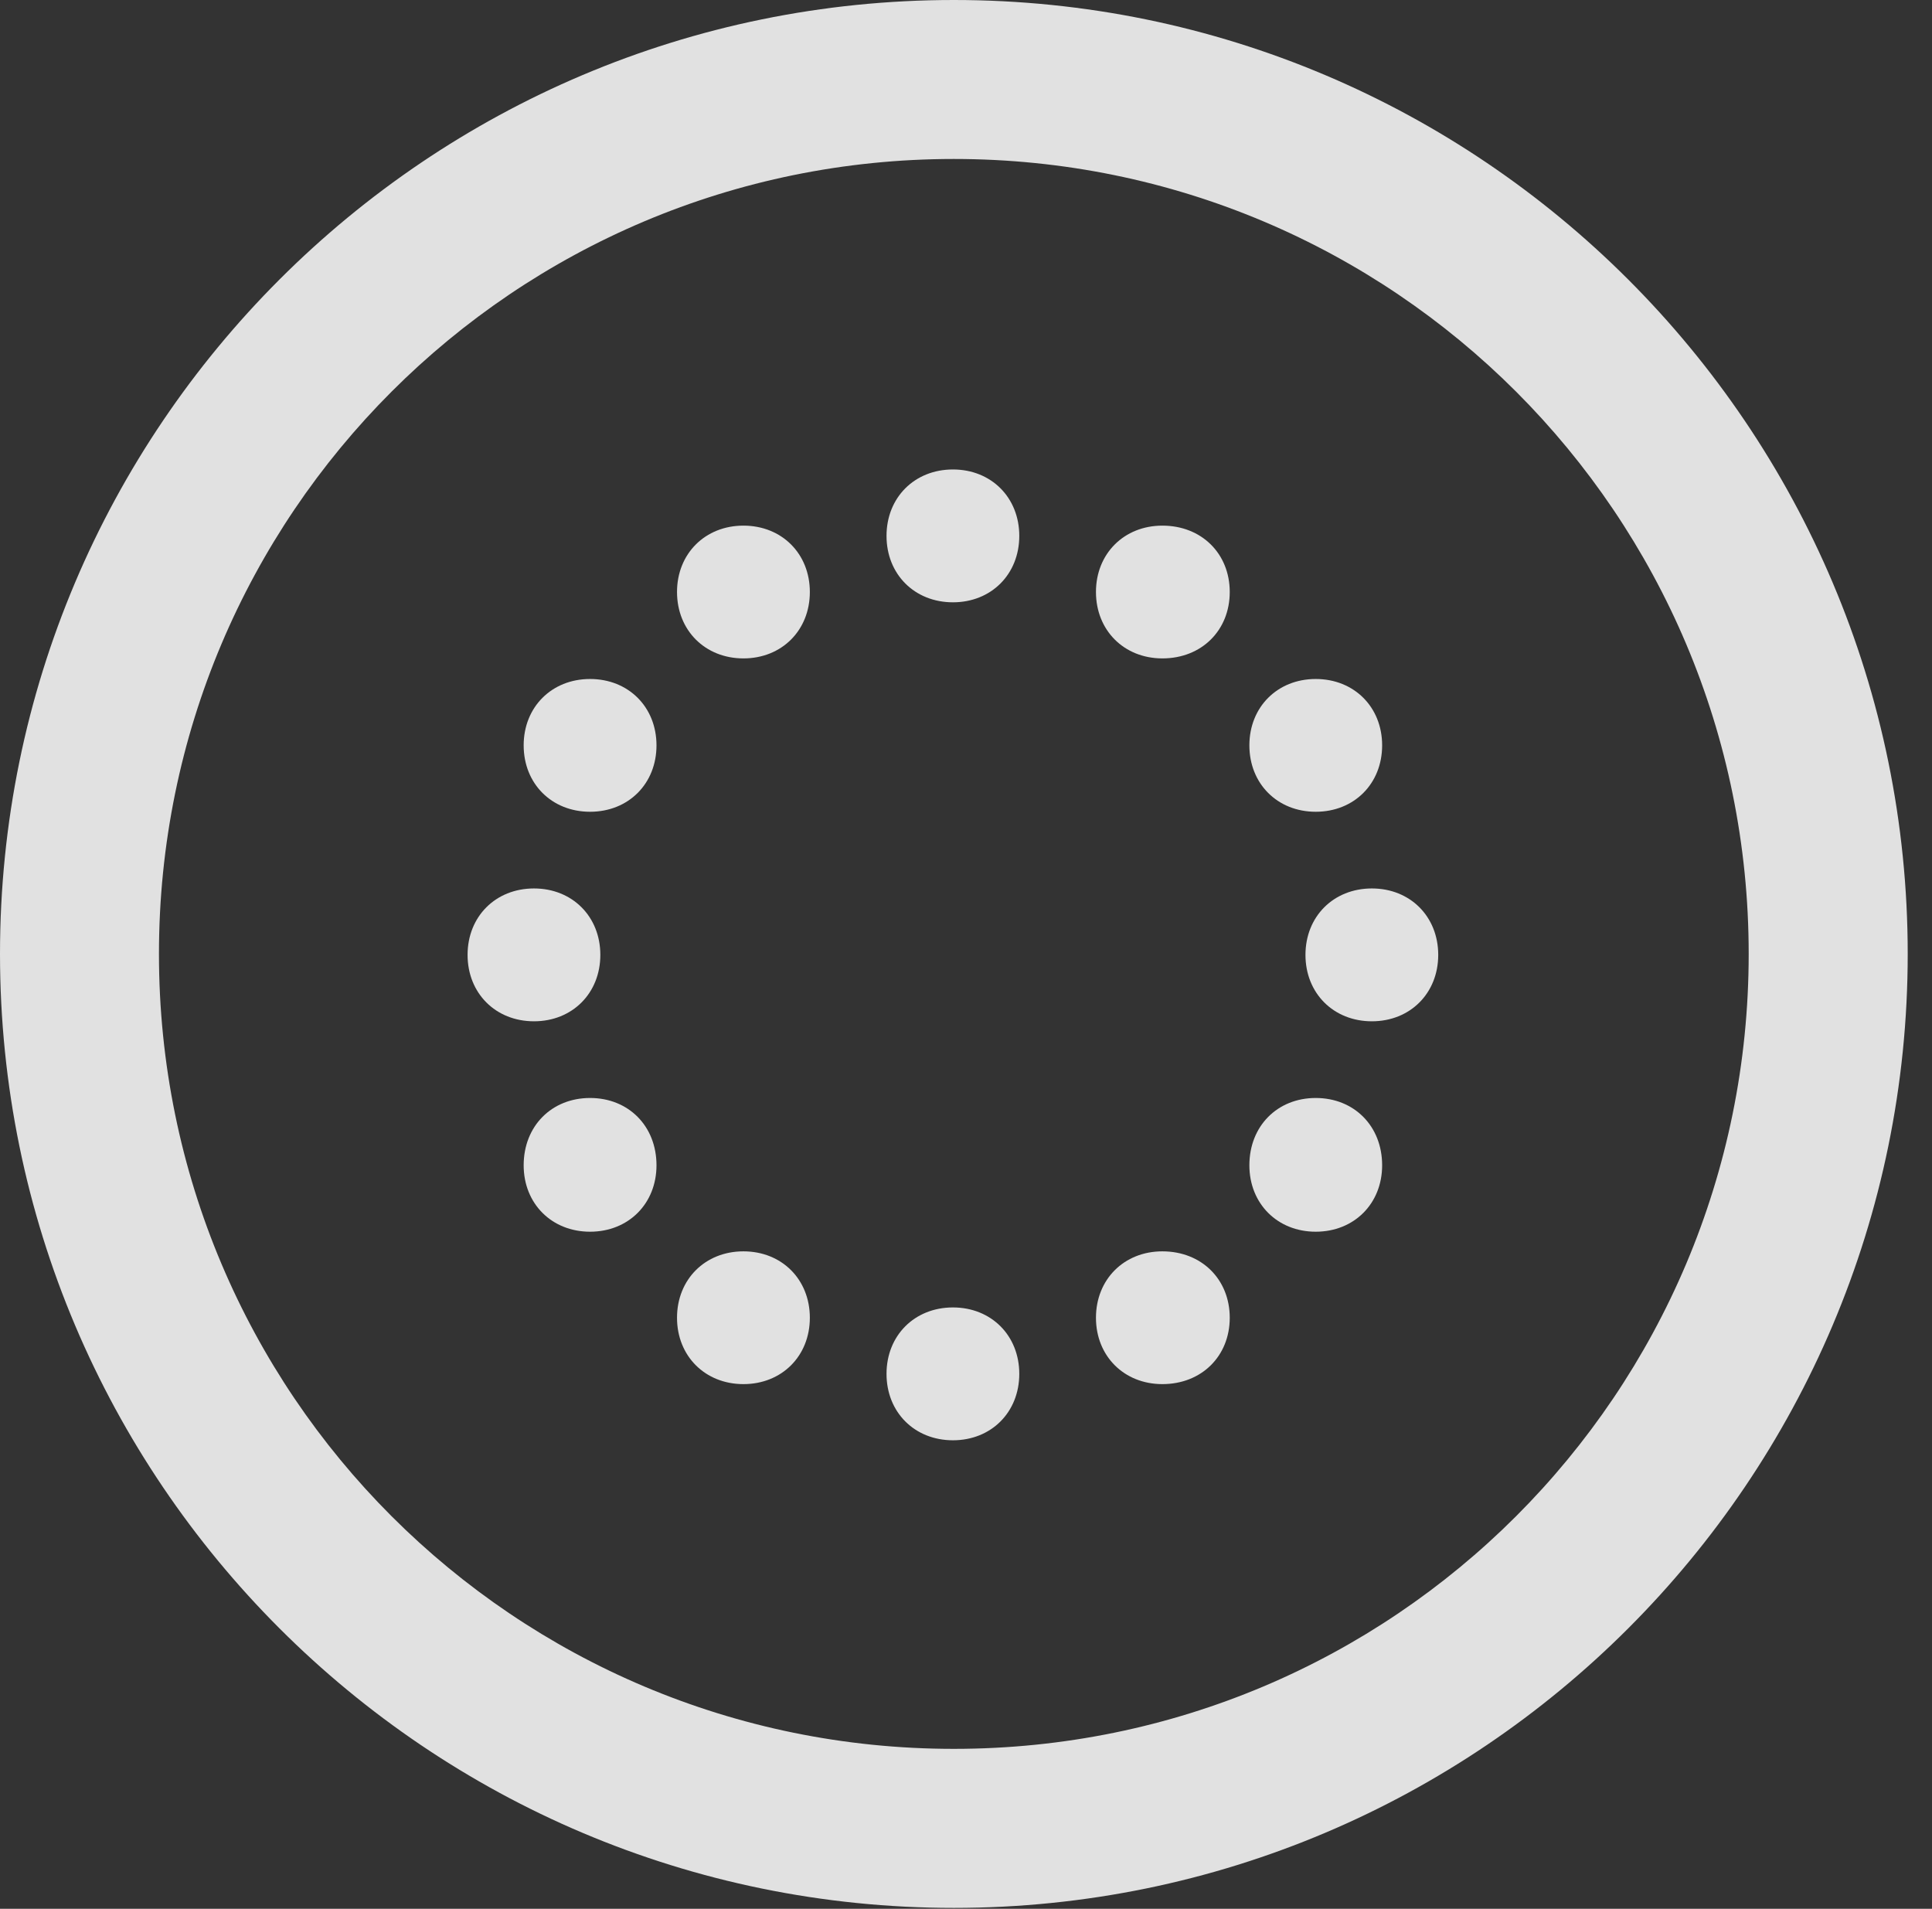 <?xml version="1.0" encoding="UTF-8"?>
<!--Generator: Apple Native CoreSVG 326-->
<!DOCTYPE svg
PUBLIC "-//W3C//DTD SVG 1.1//EN"
       "http://www.w3.org/Graphics/SVG/1.1/DTD/svg11.dtd">
<svg version="1.1" xmlns="http://www.w3.org/2000/svg" xmlns:xlink="http://www.w3.org/1999/xlink" viewBox="0 0 28.246 27.904">
 <rect x="0" y="0" width="28.246" height="27.904" fill="#333333" stroke="none"/>
 <g>
  <rect height="27.904" opacity="0" width="28.246" x="0" y="0"/>
  <path d="M13.945 27.891C21.643 27.891 27.891 21.643 27.891 13.945C27.891 6.248 21.643 0 13.945 0C6.248 0 0 6.248 0 13.945C0 21.643 6.248 27.891 13.945 27.891ZM13.945 25.566C7.52 25.566 2.324 20.371 2.324 13.945C2.324 7.52 7.52 2.324 13.945 2.324C20.371 2.324 25.566 7.52 25.566 13.945C25.566 20.371 20.371 25.566 13.945 25.566Z" fill="white" fill-opacity="0.85"/>
  <path d="M13.932 8.805C14.492 8.805 14.902 8.395 14.902 7.834C14.902 7.273 14.492 6.863 13.932 6.863C13.371 6.863 12.961 7.273 12.961 7.834C12.961 8.395 13.371 8.805 13.932 8.805ZM16.994 9.625C17.568 9.625 17.979 9.215 17.979 8.654C17.979 8.094 17.568 7.684 16.994 7.684C16.434 7.684 16.023 8.094 16.023 8.654C16.023 9.215 16.434 9.625 16.994 9.625ZM19.236 11.867C19.797 11.867 20.207 11.457 20.207 10.896C20.207 10.336 19.797 9.926 19.236 9.926C18.676 9.926 18.266 10.336 18.266 10.896C18.266 11.457 18.676 11.867 19.236 11.867ZM20.057 14.93C20.617 14.93 21.027 14.52 21.027 13.959C21.027 13.398 20.617 12.988 20.057 12.988C19.496 12.988 19.086 13.398 19.086 13.959C19.086 14.52 19.496 14.93 20.057 14.93ZM19.236 18.006C19.797 18.006 20.207 17.596 20.207 17.035C20.207 16.461 19.797 16.051 19.236 16.051C18.676 16.051 18.266 16.461 18.266 17.035C18.266 17.596 18.676 18.006 19.236 18.006ZM16.994 20.234C17.568 20.234 17.979 19.824 17.979 19.264C17.979 18.703 17.568 18.293 16.994 18.293C16.434 18.293 16.023 18.703 16.023 19.264C16.023 19.824 16.434 20.234 16.994 20.234ZM13.932 21.055C14.492 21.055 14.902 20.645 14.902 20.084C14.902 19.523 14.492 19.113 13.932 19.113C13.371 19.113 12.961 19.523 12.961 20.084C12.961 20.645 13.371 21.055 13.932 21.055ZM10.869 20.234C11.43 20.234 11.84 19.824 11.84 19.264C11.84 18.703 11.43 18.293 10.869 18.293C10.309 18.293 9.898 18.703 9.898 19.264C9.898 19.824 10.309 20.234 10.869 20.234ZM8.627 18.006C9.188 18.006 9.598 17.596 9.598 17.035C9.598 16.461 9.188 16.051 8.627 16.051C8.066 16.051 7.656 16.461 7.656 17.035C7.656 17.596 8.066 18.006 8.627 18.006ZM7.807 14.93C8.367 14.93 8.777 14.52 8.777 13.959C8.777 13.398 8.367 12.988 7.807 12.988C7.246 12.988 6.836 13.398 6.836 13.959C6.836 14.52 7.246 14.93 7.807 14.93ZM8.627 11.867C9.188 11.867 9.598 11.457 9.598 10.896C9.598 10.336 9.188 9.926 8.627 9.926C8.066 9.926 7.656 10.336 7.656 10.896C7.656 11.457 8.066 11.867 8.627 11.867ZM10.869 9.625C11.43 9.625 11.84 9.215 11.84 8.654C11.84 8.094 11.43 7.684 10.869 7.684C10.309 7.684 9.898 8.094 9.898 8.654C9.898 9.215 10.309 9.625 10.869 9.625Z" fill="white" fill-opacity="0.85"/>
 </g>
</svg>
